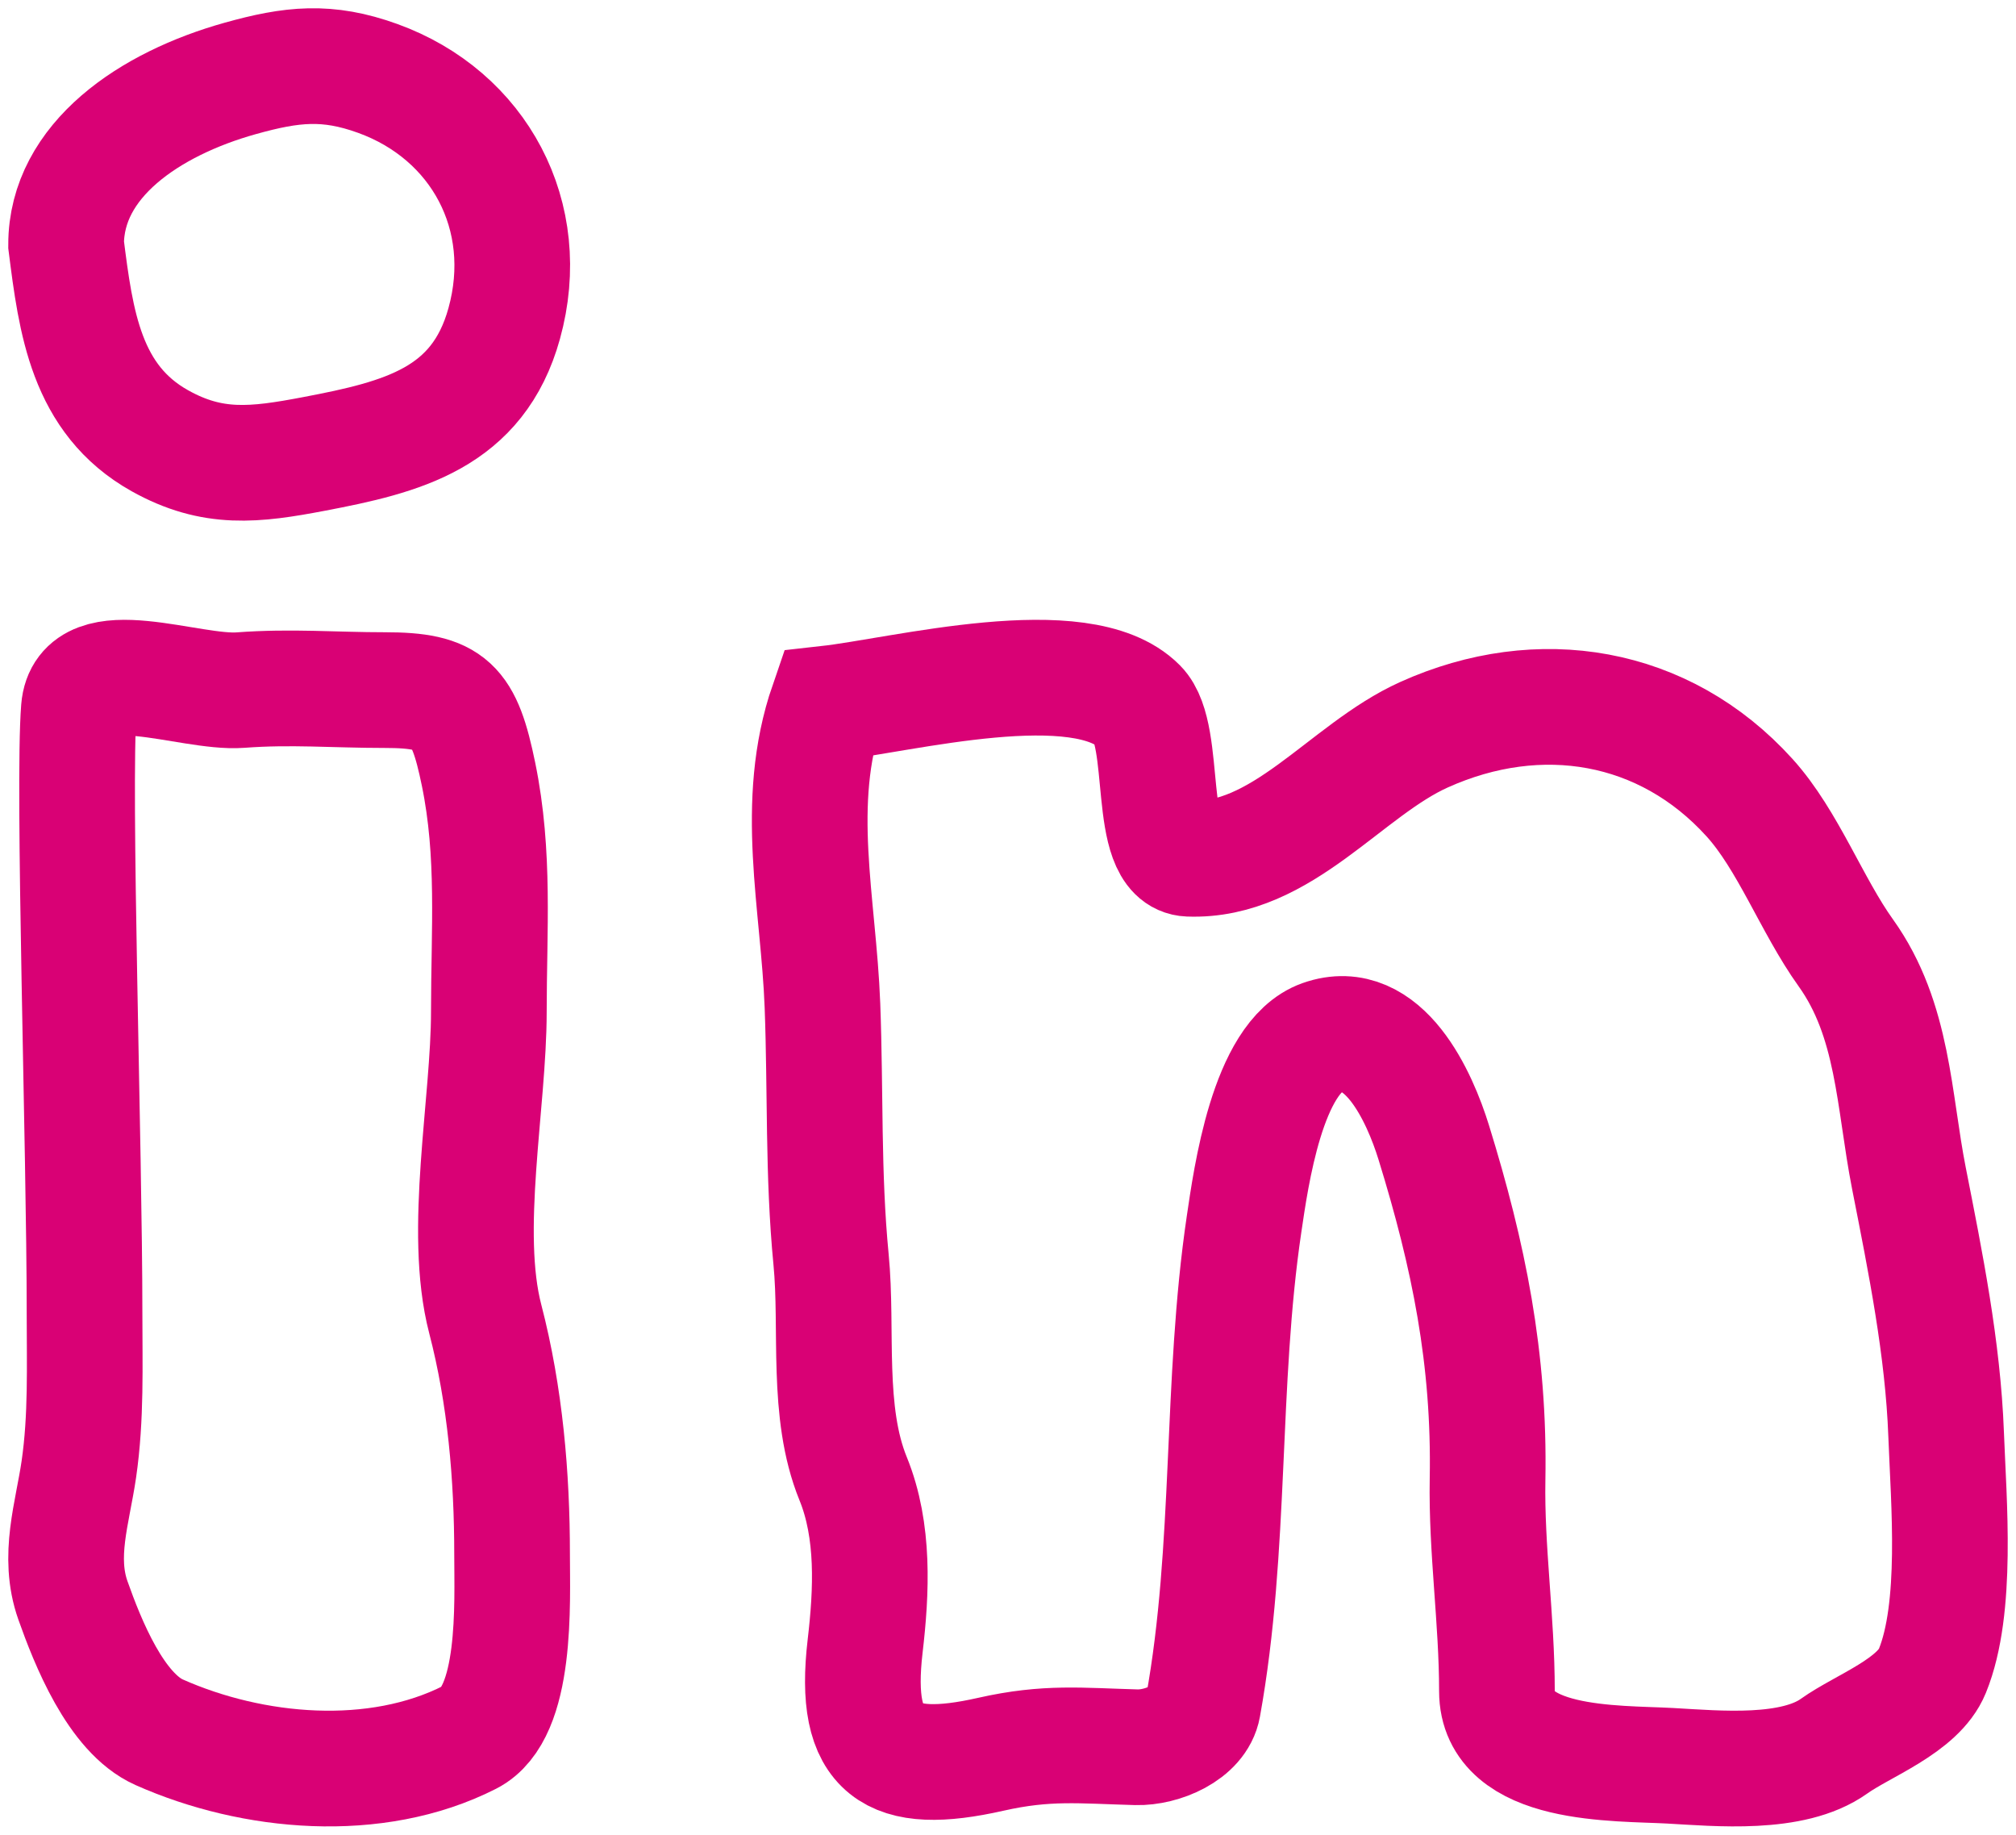 <svg width="122" height="111" viewBox="0 0 122 111" fill="none" xmlns="http://www.w3.org/2000/svg">
<path d="M14.537 4.745C9.063 6.275 4 9.688 4 14.8C4.592 19.468 5.196 24.162 9.675 26.666C12.869 28.452 15.415 28.147 19.01 27.462C24.357 26.444 28.922 25.308 30.511 19.578C32.316 13.07 28.981 6.958 22.859 4.745C19.802 3.64 17.667 3.87 14.537 4.745Z" stroke="#D90175" stroke-width="7" stroke-linecap="square"/>
<path d="M14.552 41.752C11.453 41.986 5.061 39.284 4.773 42.897C4.399 47.578 5.116 69.519 5.116 79.444C5.116 82.615 5.228 85.745 4.773 88.882C4.386 91.551 3.469 94.158 4.413 96.827C5.303 99.34 7.008 103.637 9.632 104.804C15.282 107.318 22.735 108.001 28.427 105.106C31.311 103.639 30.989 96.965 30.989 94.031C30.989 89.339 30.579 84.46 29.364 79.793C27.981 74.478 29.583 66.763 29.583 61.202C29.583 56.287 29.956 51.686 28.958 46.837C28.088 42.61 27.301 41.752 23.287 41.752C20.214 41.752 17.619 41.521 14.552 41.752Z" stroke="#D90175" stroke-width="7" stroke-linecap="square"/>
<path d="M49.772 60.85C49.539 54.641 47.992 48.598 50.071 42.568C54.587 42.065 65.439 39.223 68.913 42.711C70.69 44.494 69.348 51.854 71.951 51.954C77.6 52.172 81.415 46.593 86.181 44.449C93.162 41.307 100.717 42.564 105.872 48.257C108.204 50.832 109.635 54.764 111.697 57.643C114.613 61.716 114.592 66.582 115.522 71.295C116.524 76.381 117.577 81.581 117.772 86.781C117.927 90.903 118.491 97.286 116.938 101.097C116.074 103.218 112.743 104.396 110.988 105.647C108.481 107.435 103.959 106.993 101.071 106.832C97.83 106.652 90.588 106.932 90.588 102.313C90.588 97.98 89.944 93.757 90.021 89.498C90.154 82.195 88.885 75.979 86.763 69.115C85.924 66.401 83.744 61.45 79.995 62.778C76.695 63.947 75.699 71.279 75.288 74.045C73.85 83.727 74.547 93.606 72.801 103.246C72.512 104.842 70.314 105.751 68.771 105.711C65.389 105.621 63.366 105.367 59.956 106.137C53.946 107.495 51.597 106.055 52.354 99.595C52.742 96.286 52.917 92.626 51.63 89.467C49.979 85.416 50.705 80.45 50.292 76.194C49.792 71.054 49.966 65.998 49.772 60.85Z" stroke="#D90175" stroke-width="7" stroke-linecap="square"/>
</svg>
